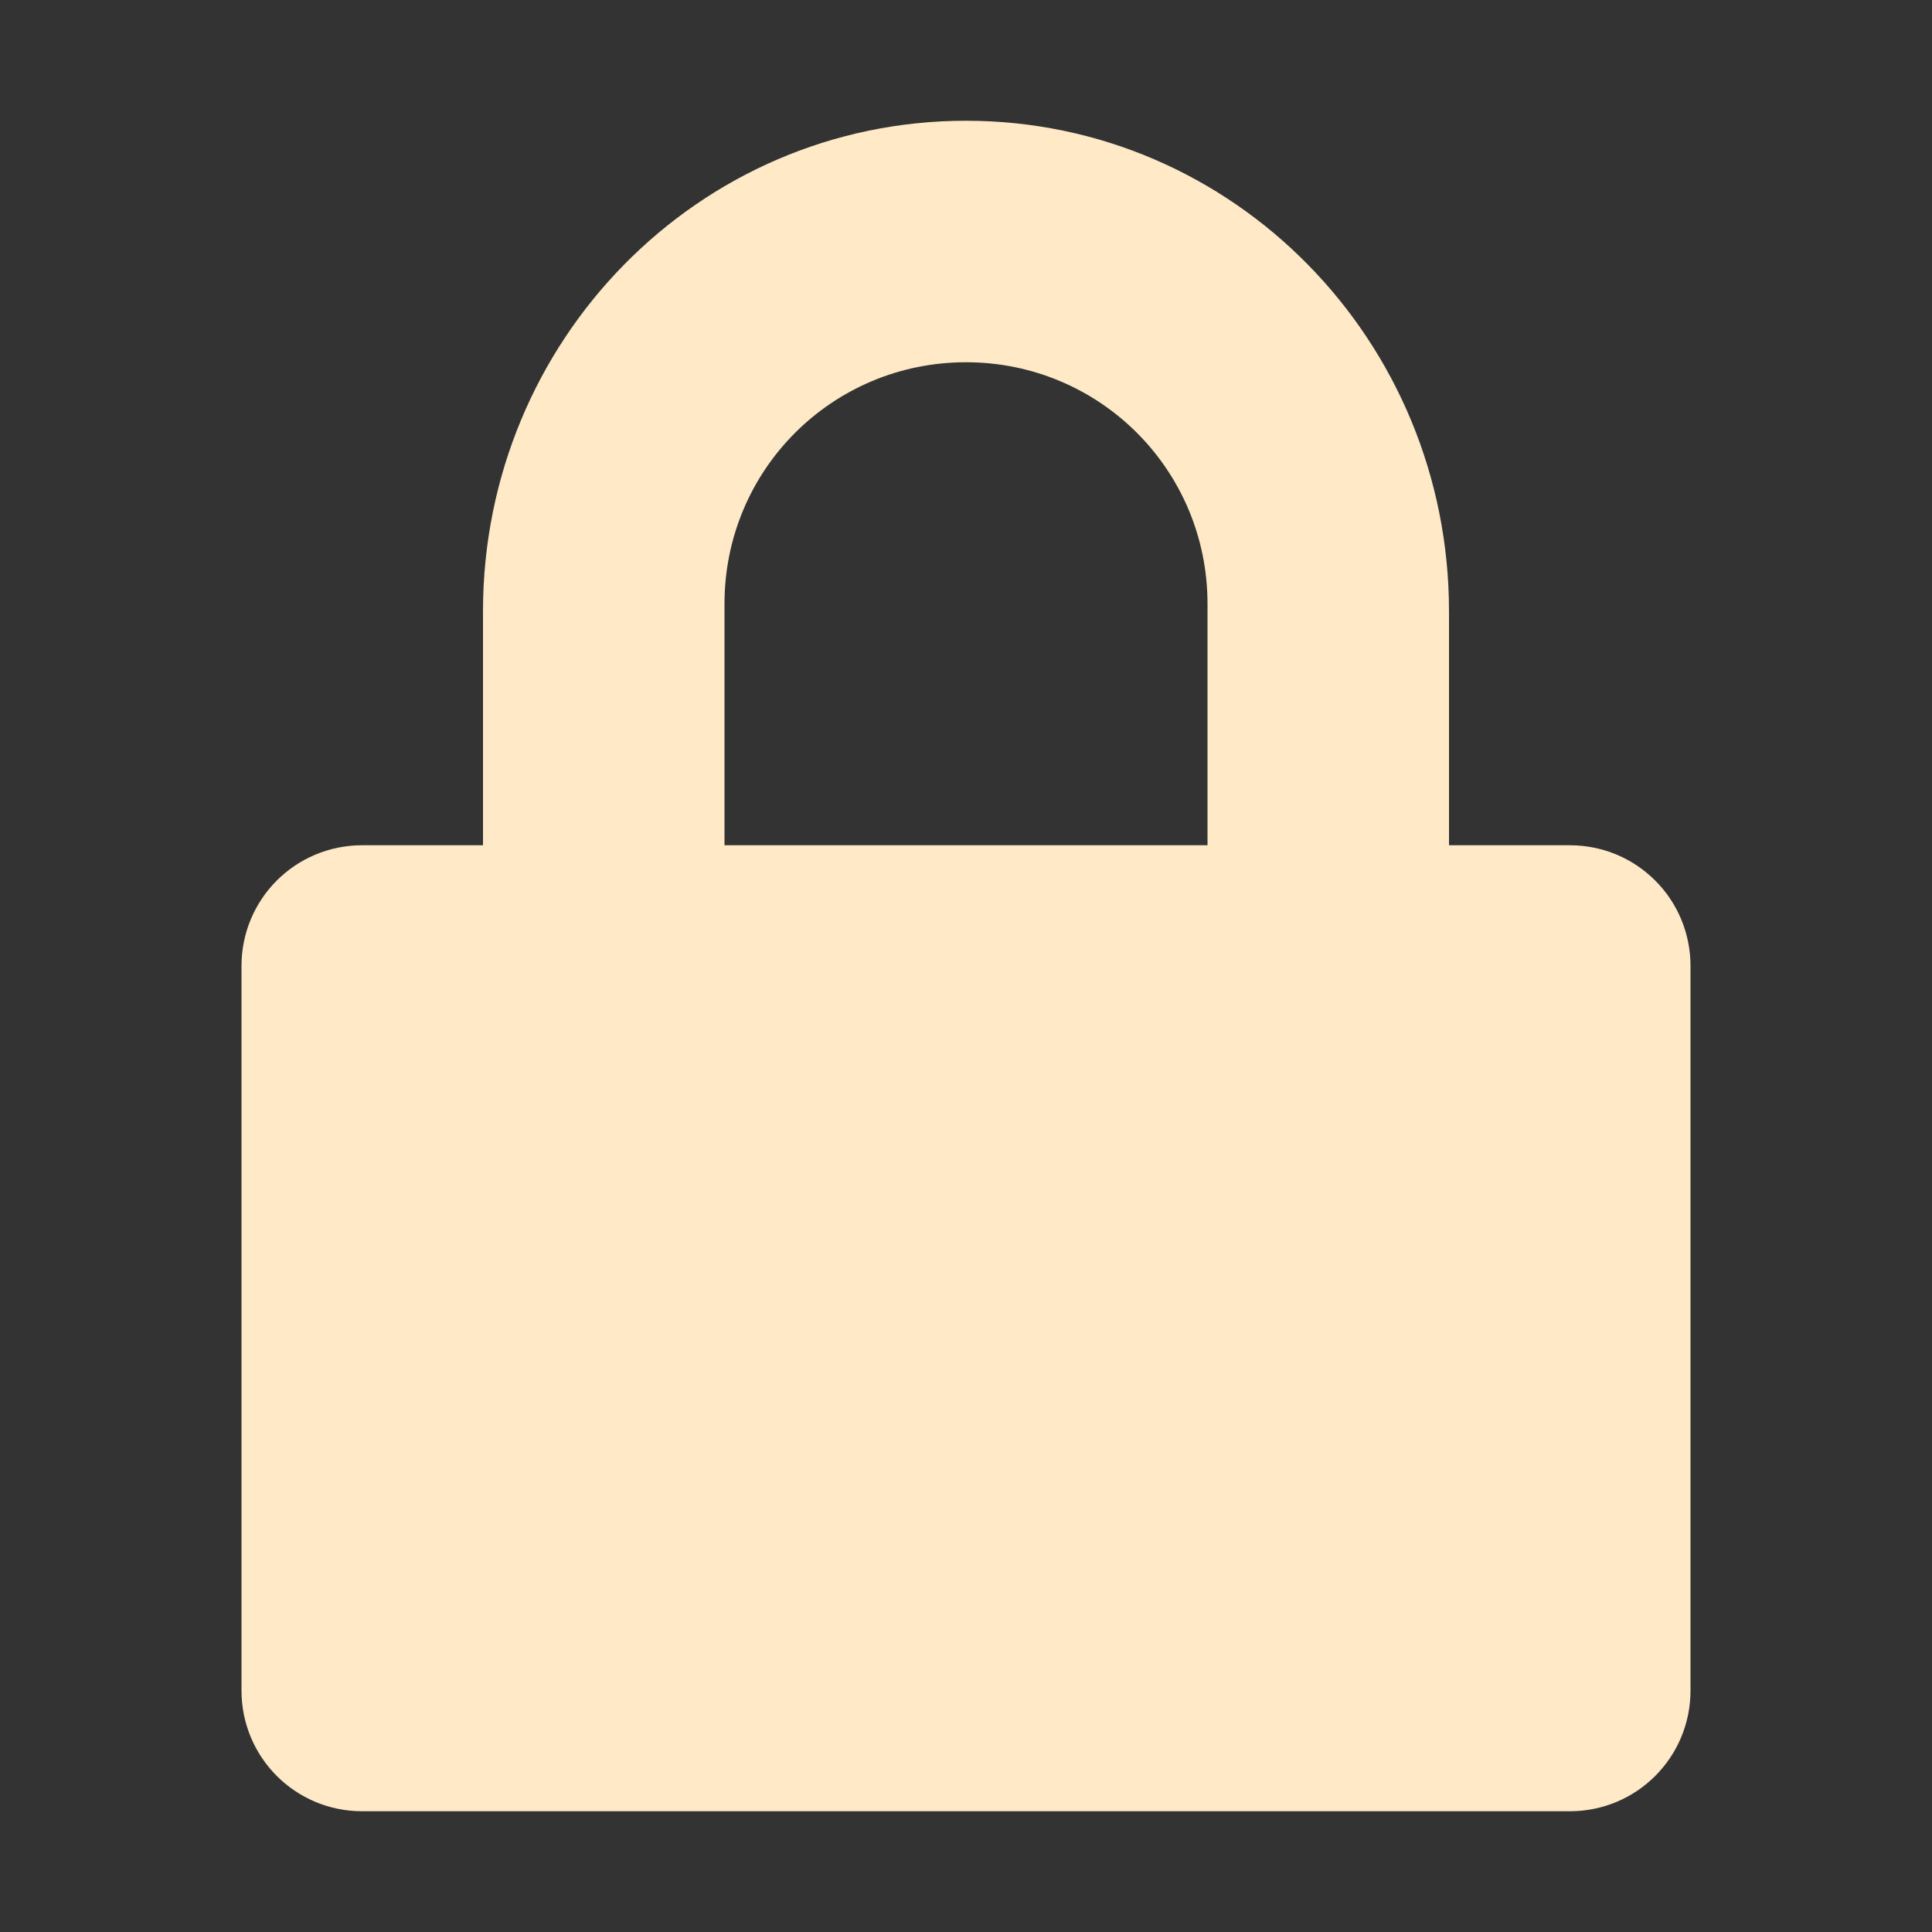<svg xmlns="http://www.w3.org/2000/svg" width="16" height="16" viewBox="0 0 16 16">
 <rect x="0" y="0" width="16" height="16" fill="#333333" stroke="none"/>
 <defs>
  <style id="current-color-scheme" type="text/css">
   .ColorScheme-Text { color:#ffe9c7; } .ColorScheme-Highlight { color:#4285f4; } .ColorScheme-NeutralText { color:#ff9800; } .ColorScheme-PositiveText { color:#4caf50; } .ColorScheme-NegativeText { color:#f44336; }
  </style>
 </defs>
 <path style="fill:currentColor" class="ColorScheme-Text" d="M 8 1 C 5.784 1 4 2.822 4 5.062 L 4 7 L 3 7 C 2.446 7 2 7.446 2 8 L 2 14 C 2 14.554 2.446 15 3 15 L 13 15 C 13.554 15 14 14.554 14 14 L 14 8 C 14 7.446 13.554 7 13 7 L 12 7 L 12 5.062 C 12 2.822 10.216 1 8 1 z M 8 3 C 9.108 3 10 3.892 10 5 L 10 7 L 6 7 L 6 5 C 6 3.892 6.892 3 8 3 z"/>
</svg>
